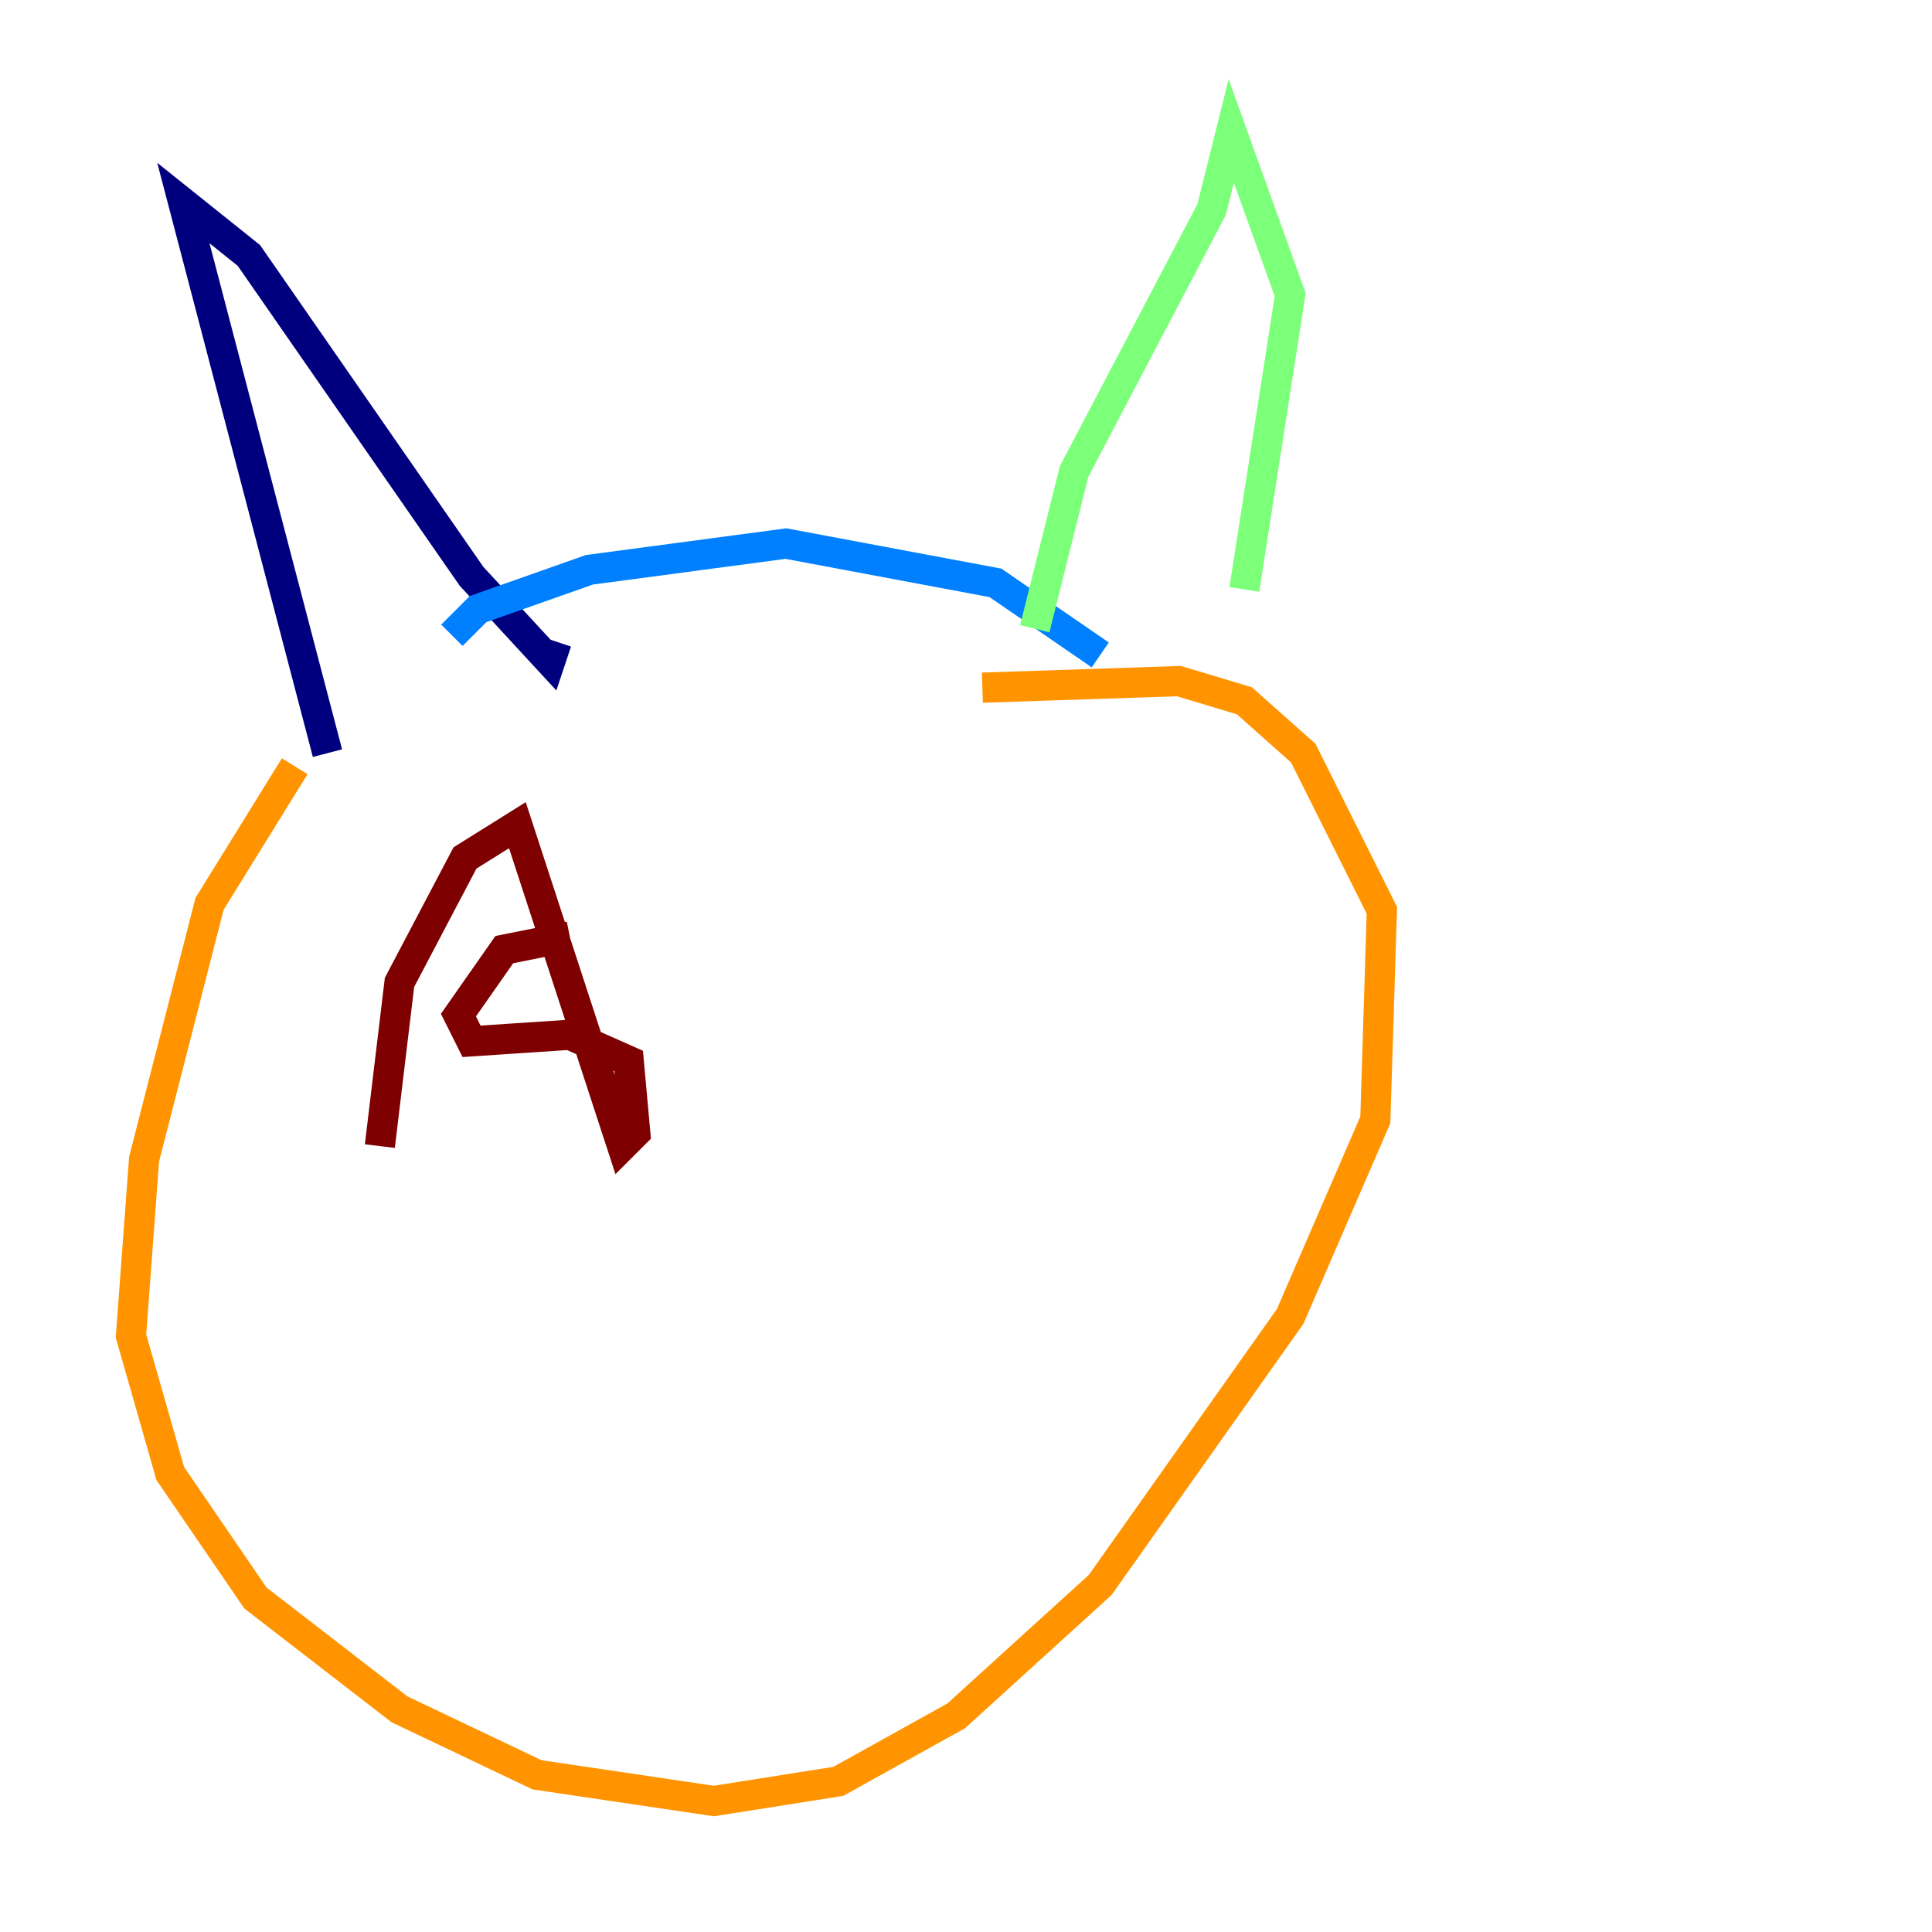 <?xml version="1.0" encoding="utf-8" ?>
<svg baseProfile="tiny" height="128" version="1.2" viewBox="0,0,128,128" width="128" xmlns="http://www.w3.org/2000/svg" xmlns:ev="http://www.w3.org/2001/xml-events" xmlns:xlink="http://www.w3.org/1999/xlink"><defs /><polyline fill="none" points="21.695,49.898 12.149,13.451 16.488,16.922 31.241,38.183 36.447,43.824 36.881,42.522" stroke="#00007f" stroke-width="2" /><polyline fill="none" points="29.939,42.088 31.675,40.352 39.051,37.749 52.068,36.014 65.953,38.617 72.895,43.39" stroke="#0080ff" stroke-width="2" /><polyline fill="none" points="68.556,41.654 71.159,31.241 80.271,13.885 81.573,8.678 85.478,19.525 82.441,39.051" stroke="#7cff79" stroke-width="2" /><polyline fill="none" points="19.525,50.766 13.885,59.878 9.546,76.8 8.678,88.515 11.281,97.627 16.922,105.871 26.468,113.248 35.58,117.586 47.295,119.322 55.539,118.02 63.349,113.681 72.895,105.003 85.478,87.214 91.119,74.197 91.552,60.312 86.346,49.898 82.441,46.427 78.102,45.125 65.085,45.559" stroke="#ff9400" stroke-width="2" /><polyline fill="none" points="25.166,75.932 26.468,65.085 30.807,56.841 34.278,54.671 41.22,75.932 42.088,75.064 41.654,70.291 37.749,68.556 31.241,68.99 30.373,67.254 33.41,62.915 37.749,62.047" stroke="#7f0000" stroke-width="2" /></svg>